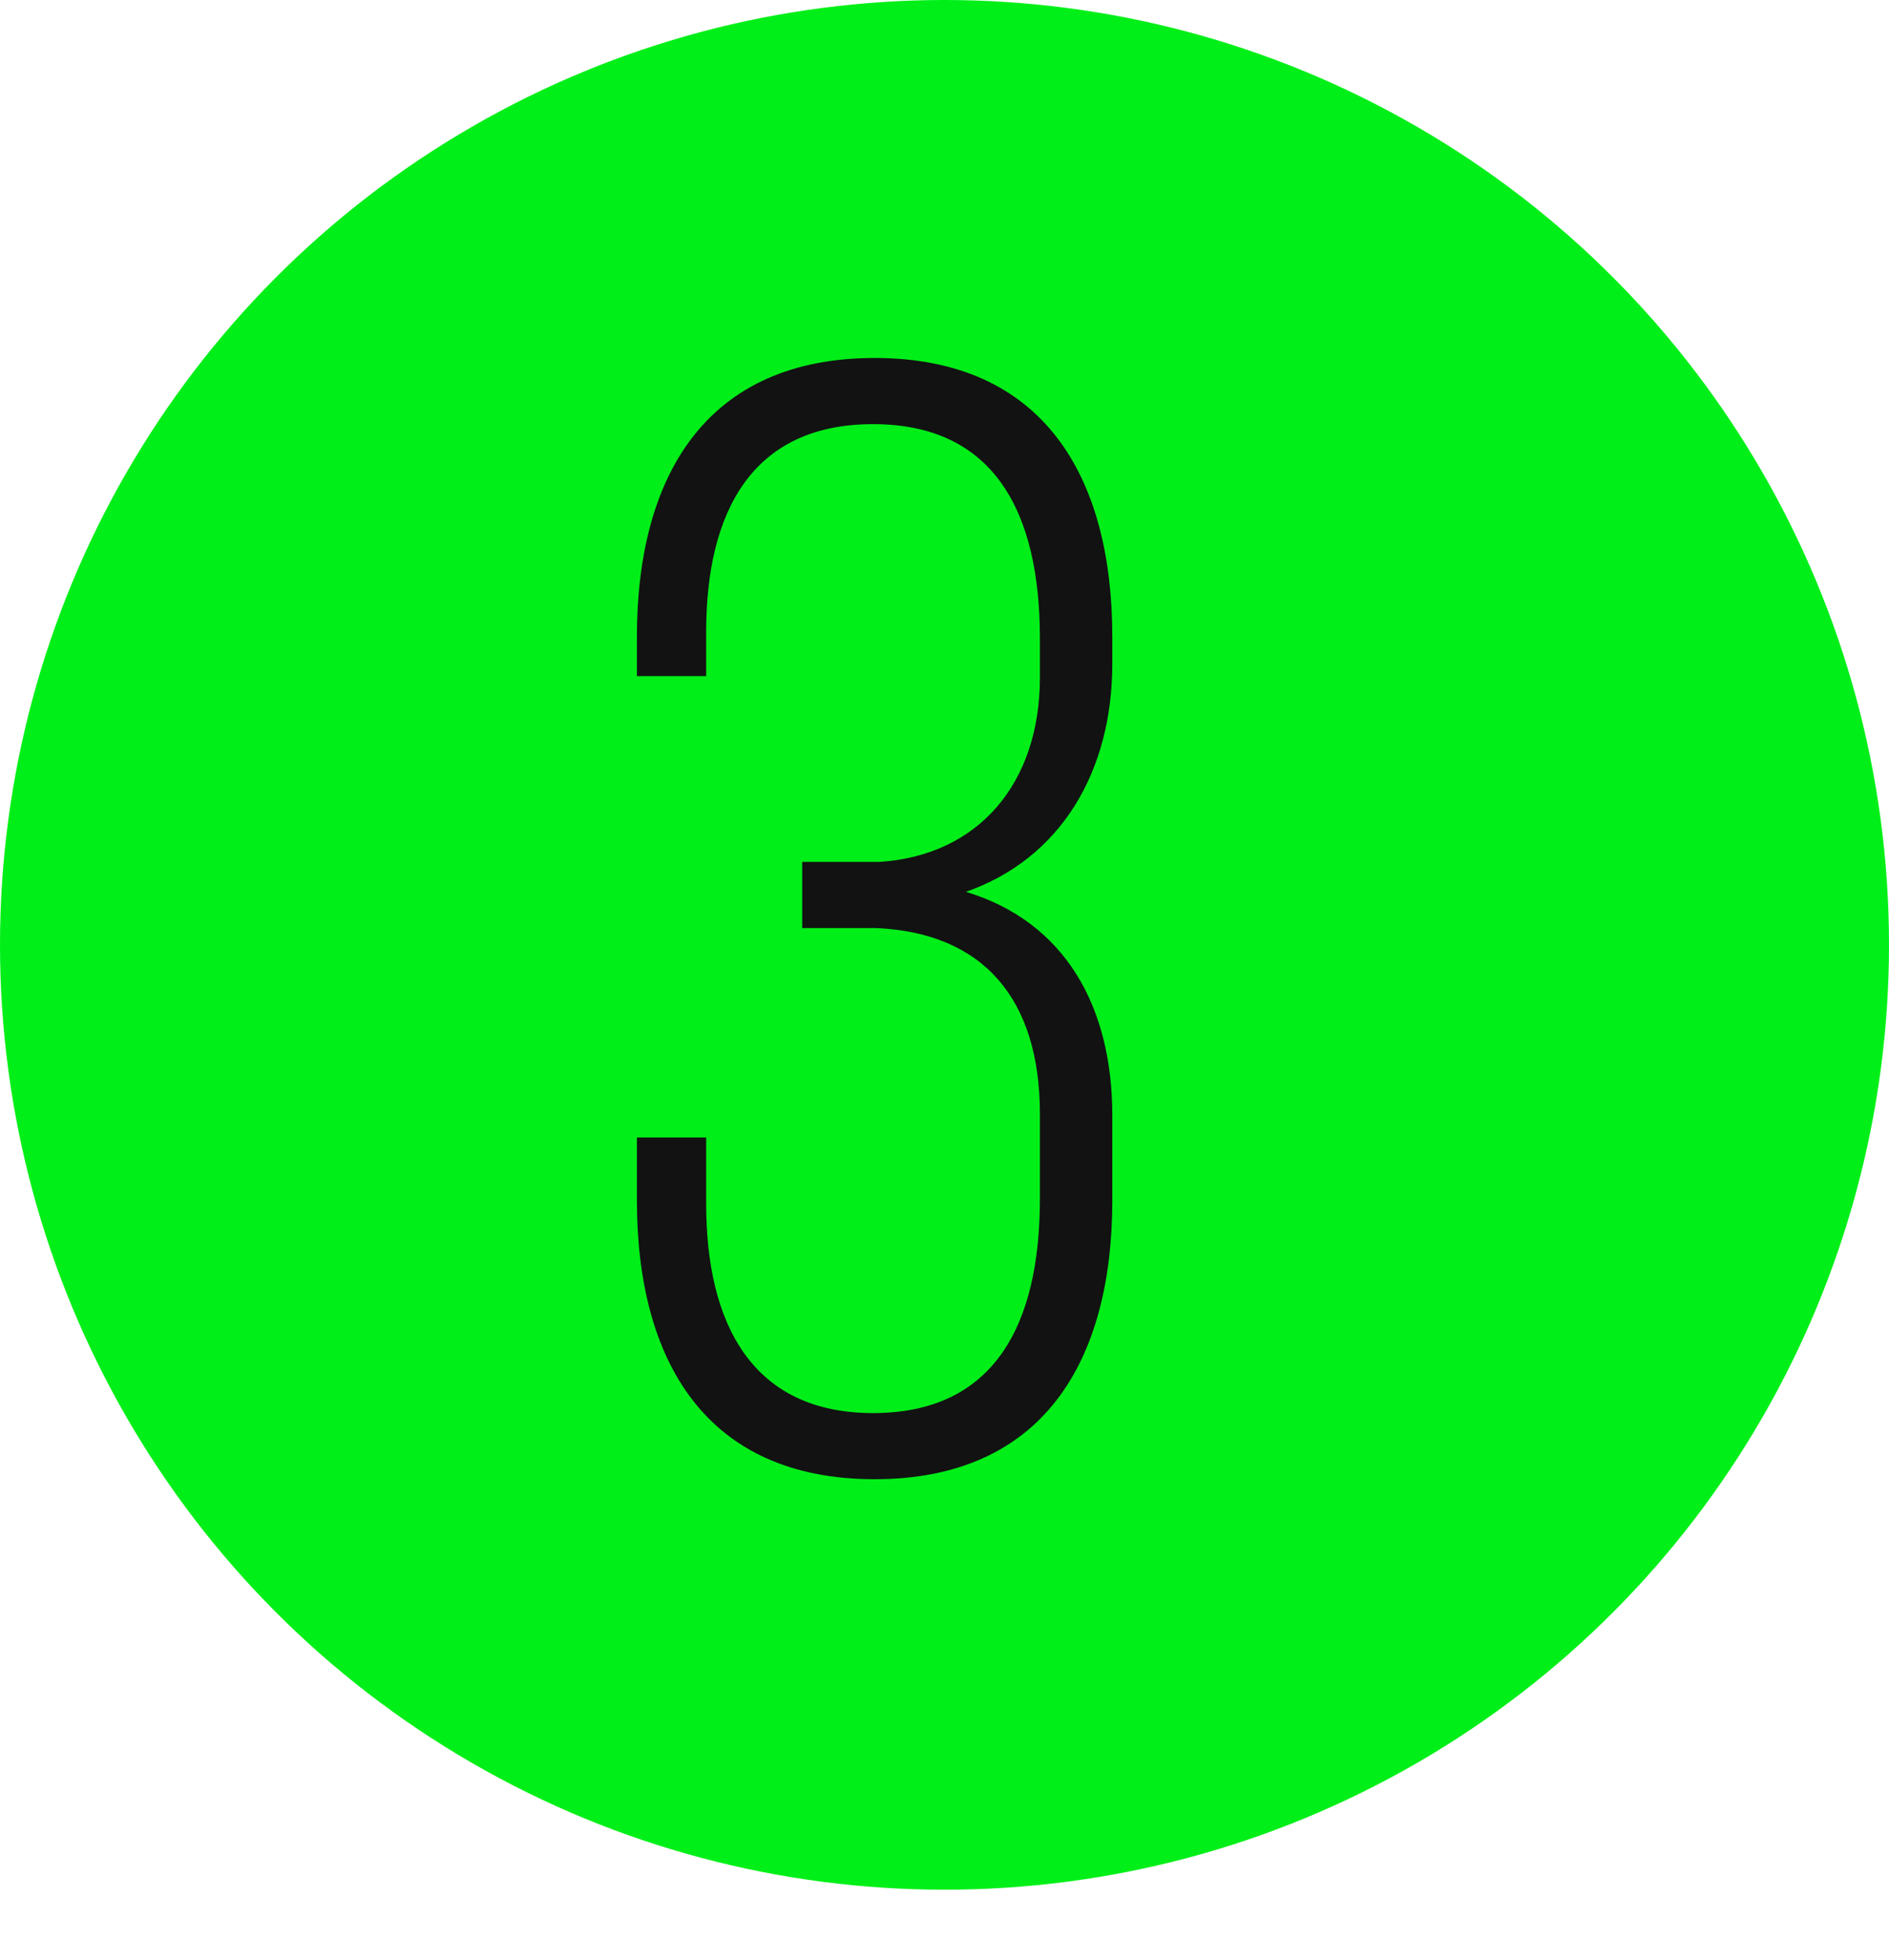 <svg width="54" height="56" viewBox="0 0 54 56" fill="none" xmlns="http://www.w3.org/2000/svg">
<circle cx="27" cy="27" r="27" fill="#00EF18"/>
<path d="M25.002 10.23C20.187 10.23 18.207 13.605 18.207 18.195V19.32H20.187V18.06C20.187 14.64 21.492 12.12 24.957 12.12C28.422 12.12 29.727 14.64 29.727 18.24V19.365C29.727 22.38 27.972 24.45 25.137 24.63H22.932V26.52H25.047C28.107 26.655 29.727 28.545 29.727 31.83V34.26C29.727 37.86 28.422 40.38 24.957 40.38C21.492 40.38 20.187 37.815 20.187 34.395V32.505H18.207V34.305C18.207 38.895 20.187 42.27 25.002 42.27C29.817 42.27 31.797 38.895 31.797 34.305V31.875C31.797 28.77 30.447 26.34 27.612 25.485C30.312 24.54 31.797 22.065 31.797 18.96V18.195C31.797 13.605 29.817 10.23 25.002 10.23Z" fill="#121212"/>
</svg>
